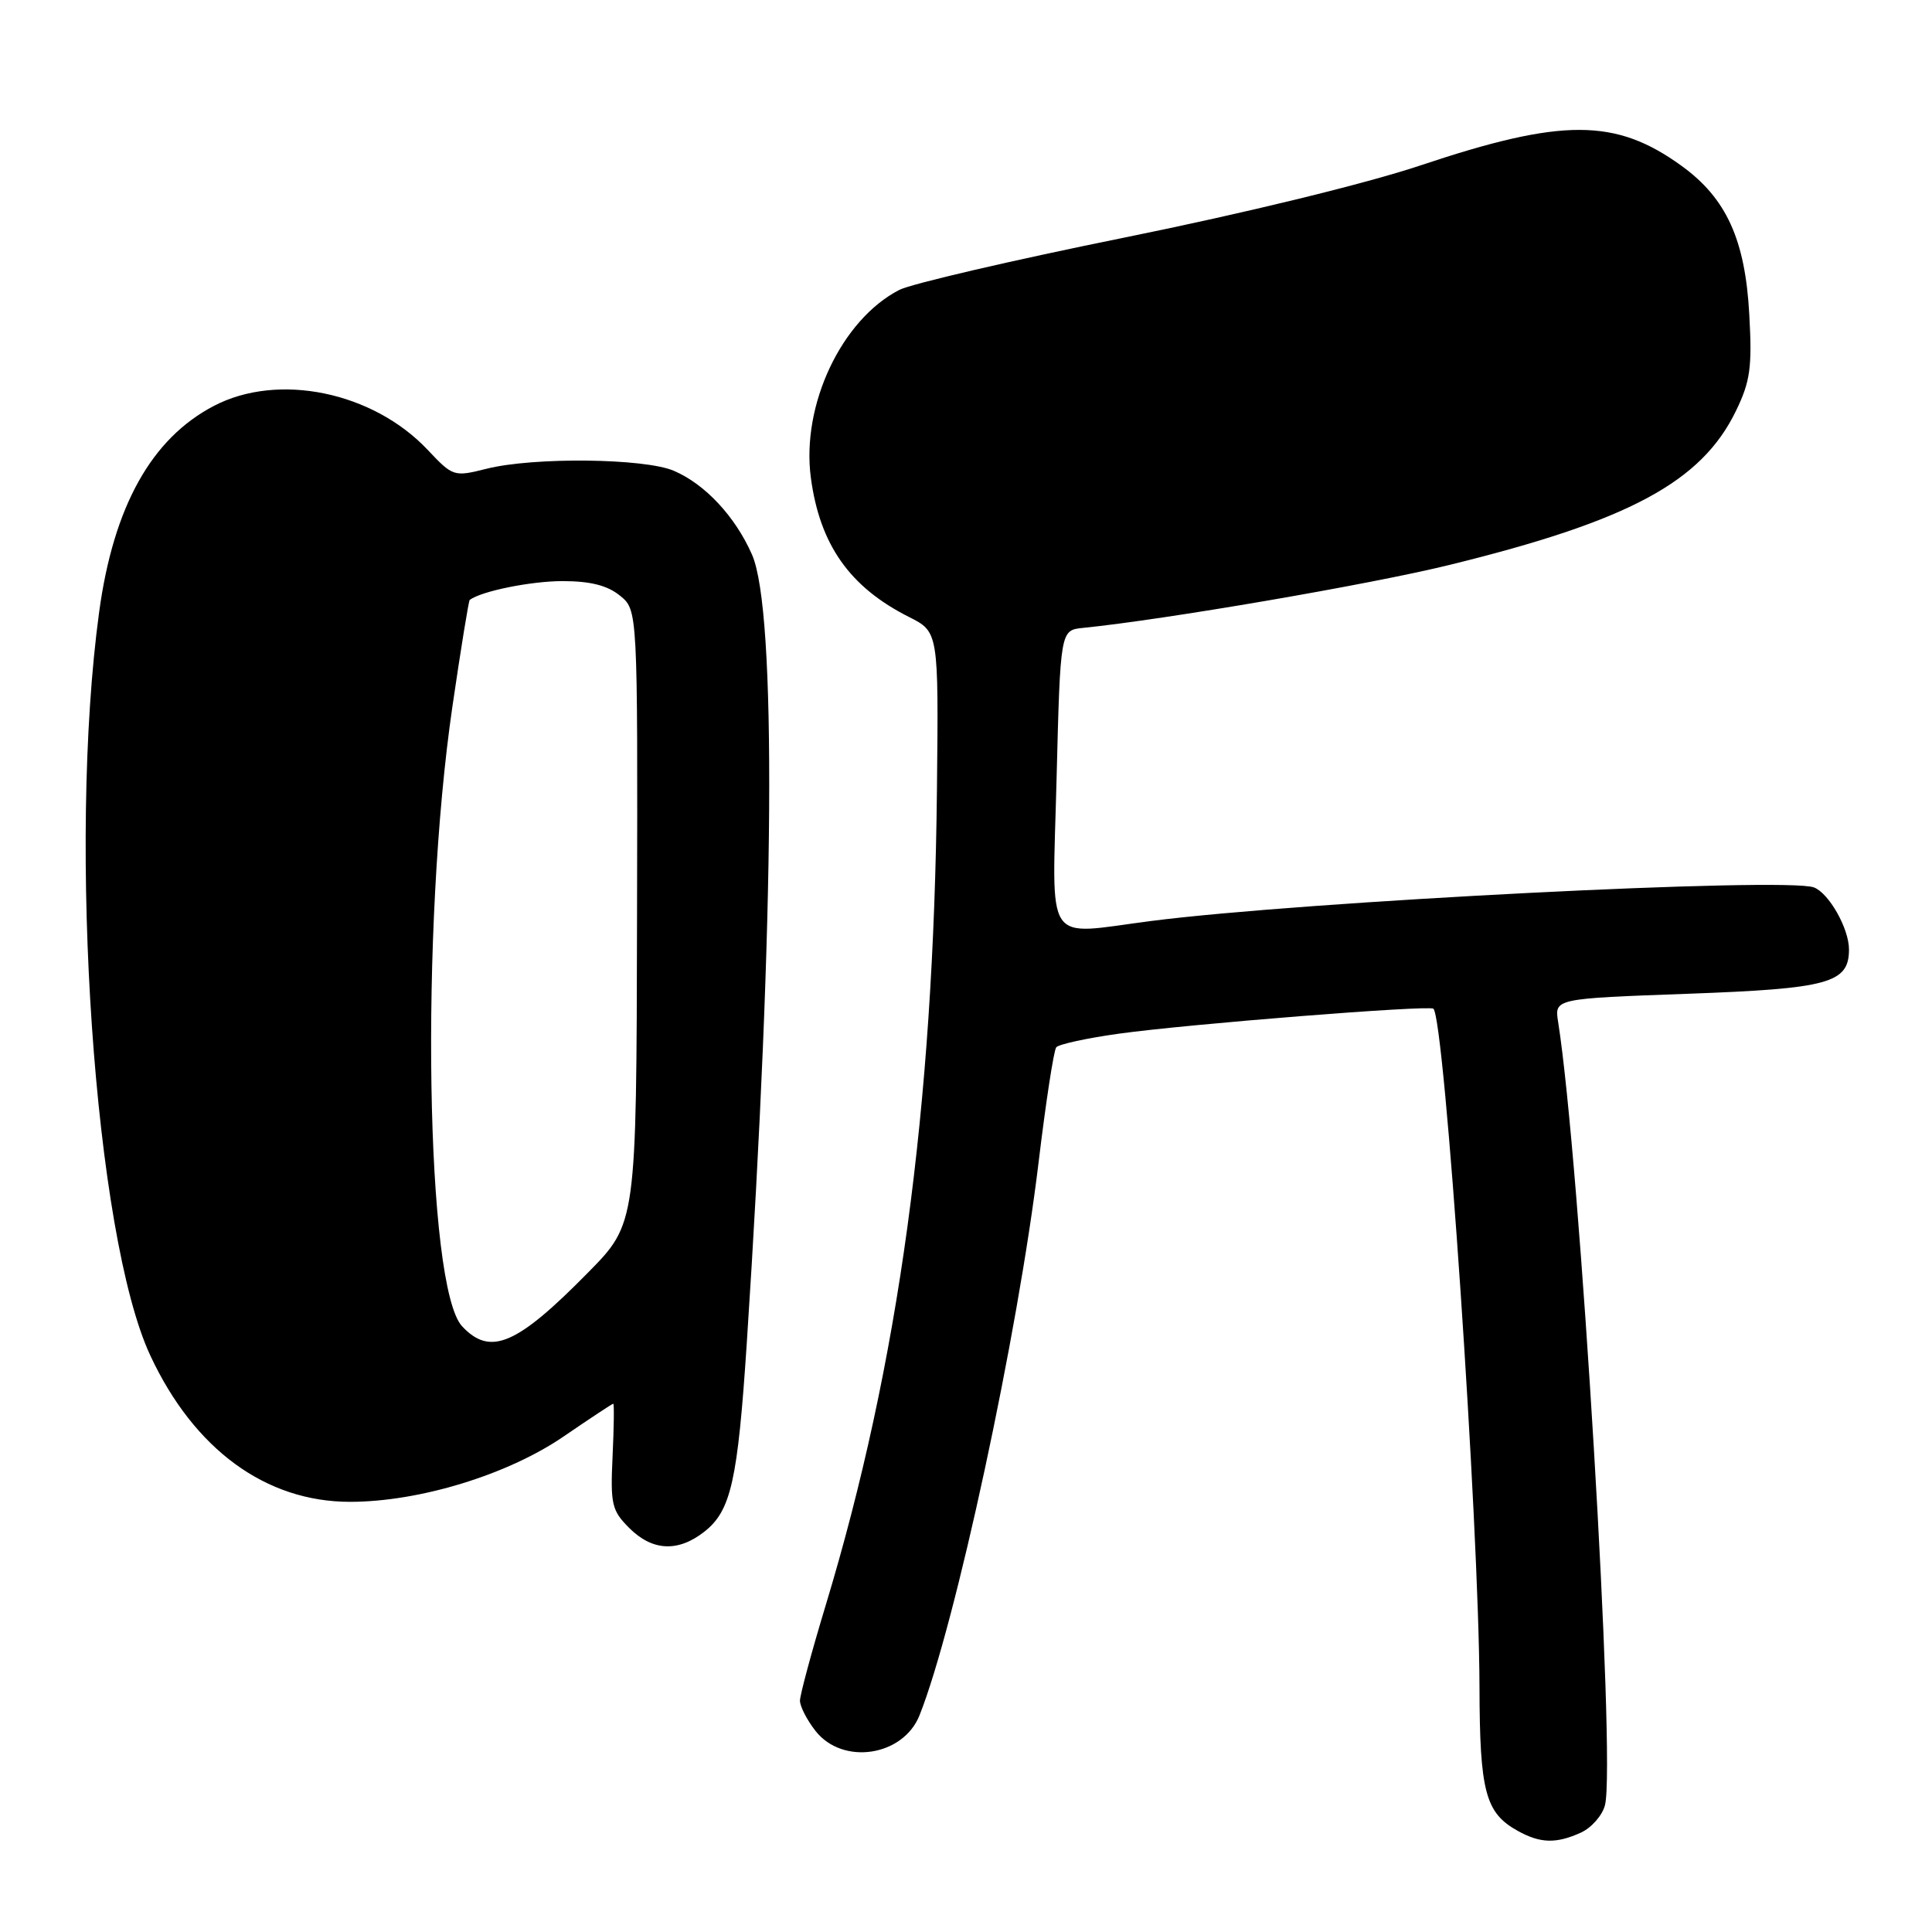 <?xml version="1.0" encoding="UTF-8" standalone="no"?>
<!DOCTYPE svg PUBLIC "-//W3C//DTD SVG 1.1//EN" "http://www.w3.org/Graphics/SVG/1.1/DTD/svg11.dtd" >
<svg xmlns="http://www.w3.org/2000/svg" xmlns:xlink="http://www.w3.org/1999/xlink" version="1.1" viewBox="0 0 256 256">
 <g >
 <path fill="currentColor"
d=" M 209.48 242.83 C 210.89 242.18 212.33 240.54 212.67 239.18 C 214.13 233.37 209.36 153.77 206.46 135.41 C 205.97 132.32 205.97 132.32 223.63 131.68 C 242.34 131.00 245.00 130.27 245.00 125.80 C 245.00 123.04 242.35 118.35 240.36 117.59 C 236.74 116.19 172.65 119.44 152.50 122.04 C 138.17 123.88 139.43 125.78 140.00 103.25 C 140.50 83.50 140.50 83.50 143.50 83.20 C 154.33 82.11 181.49 77.45 192.00 74.87 C 215.87 69.02 225.47 63.86 230.03 54.43 C 231.92 50.54 232.18 48.66 231.79 41.68 C 231.25 31.76 228.76 26.28 222.82 21.98 C 214.07 15.64 207.02 15.63 188.24 21.91 C 181.02 24.33 164.89 28.26 148.99 31.48 C 134.14 34.49 120.71 37.61 119.15 38.42 C 111.49 42.38 106.17 53.68 107.44 63.28 C 108.62 72.17 112.58 77.79 120.44 81.75 C 124.37 83.73 124.37 83.73 124.15 104.62 C 123.71 146.88 119.09 180.70 109.40 212.74 C 107.53 218.92 106.00 224.60 106.00 225.35 C 106.00 226.11 106.93 227.92 108.07 229.37 C 111.67 233.94 119.67 232.73 121.84 227.29 C 126.57 215.42 134.88 176.82 137.62 154.00 C 138.58 146.03 139.63 139.17 139.96 138.77 C 140.29 138.37 144.01 137.56 148.24 136.97 C 157.44 135.69 189.32 133.16 189.93 133.66 C 191.42 134.91 195.98 201.93 196.04 223.53 C 196.07 237.42 196.82 240.23 201.11 242.60 C 204.10 244.26 206.20 244.32 209.48 242.83 Z  M 93.34 202.95 C 96.86 200.18 97.75 196.22 98.95 178.00 C 102.65 121.66 102.92 80.98 99.65 73.50 C 97.43 68.45 93.43 64.15 89.28 62.38 C 85.38 60.71 70.69 60.55 64.48 62.11 C 60.14 63.20 60.02 63.16 56.67 59.61 C 49.41 51.91 36.87 49.33 28.35 53.78 C 20.07 58.09 15.04 67.12 13.14 81.08 C 8.94 111.89 12.51 163.75 19.92 179.62 C 25.72 192.05 35.21 199.00 46.38 199.00 C 55.56 199.00 67.26 195.42 74.67 190.35 C 78.16 187.96 81.13 186.00 81.26 186.00 C 81.39 186.00 81.35 189.13 81.17 192.96 C 80.87 199.31 81.06 200.15 83.37 202.46 C 86.44 205.53 89.84 205.70 93.34 202.95 Z  M 61.24 175.75 C 56.40 170.58 55.65 123.04 59.95 93.59 C 61.07 85.94 62.10 79.60 62.24 79.49 C 63.79 78.33 70.36 77.00 74.54 77.00 C 78.22 77.00 80.48 77.57 82.14 78.92 C 84.50 80.83 84.50 80.83 84.41 121.48 C 84.33 162.12 84.33 162.12 77.91 168.63 C 68.47 178.23 64.97 179.73 61.24 175.75 Z "/>
</g>
</svg>